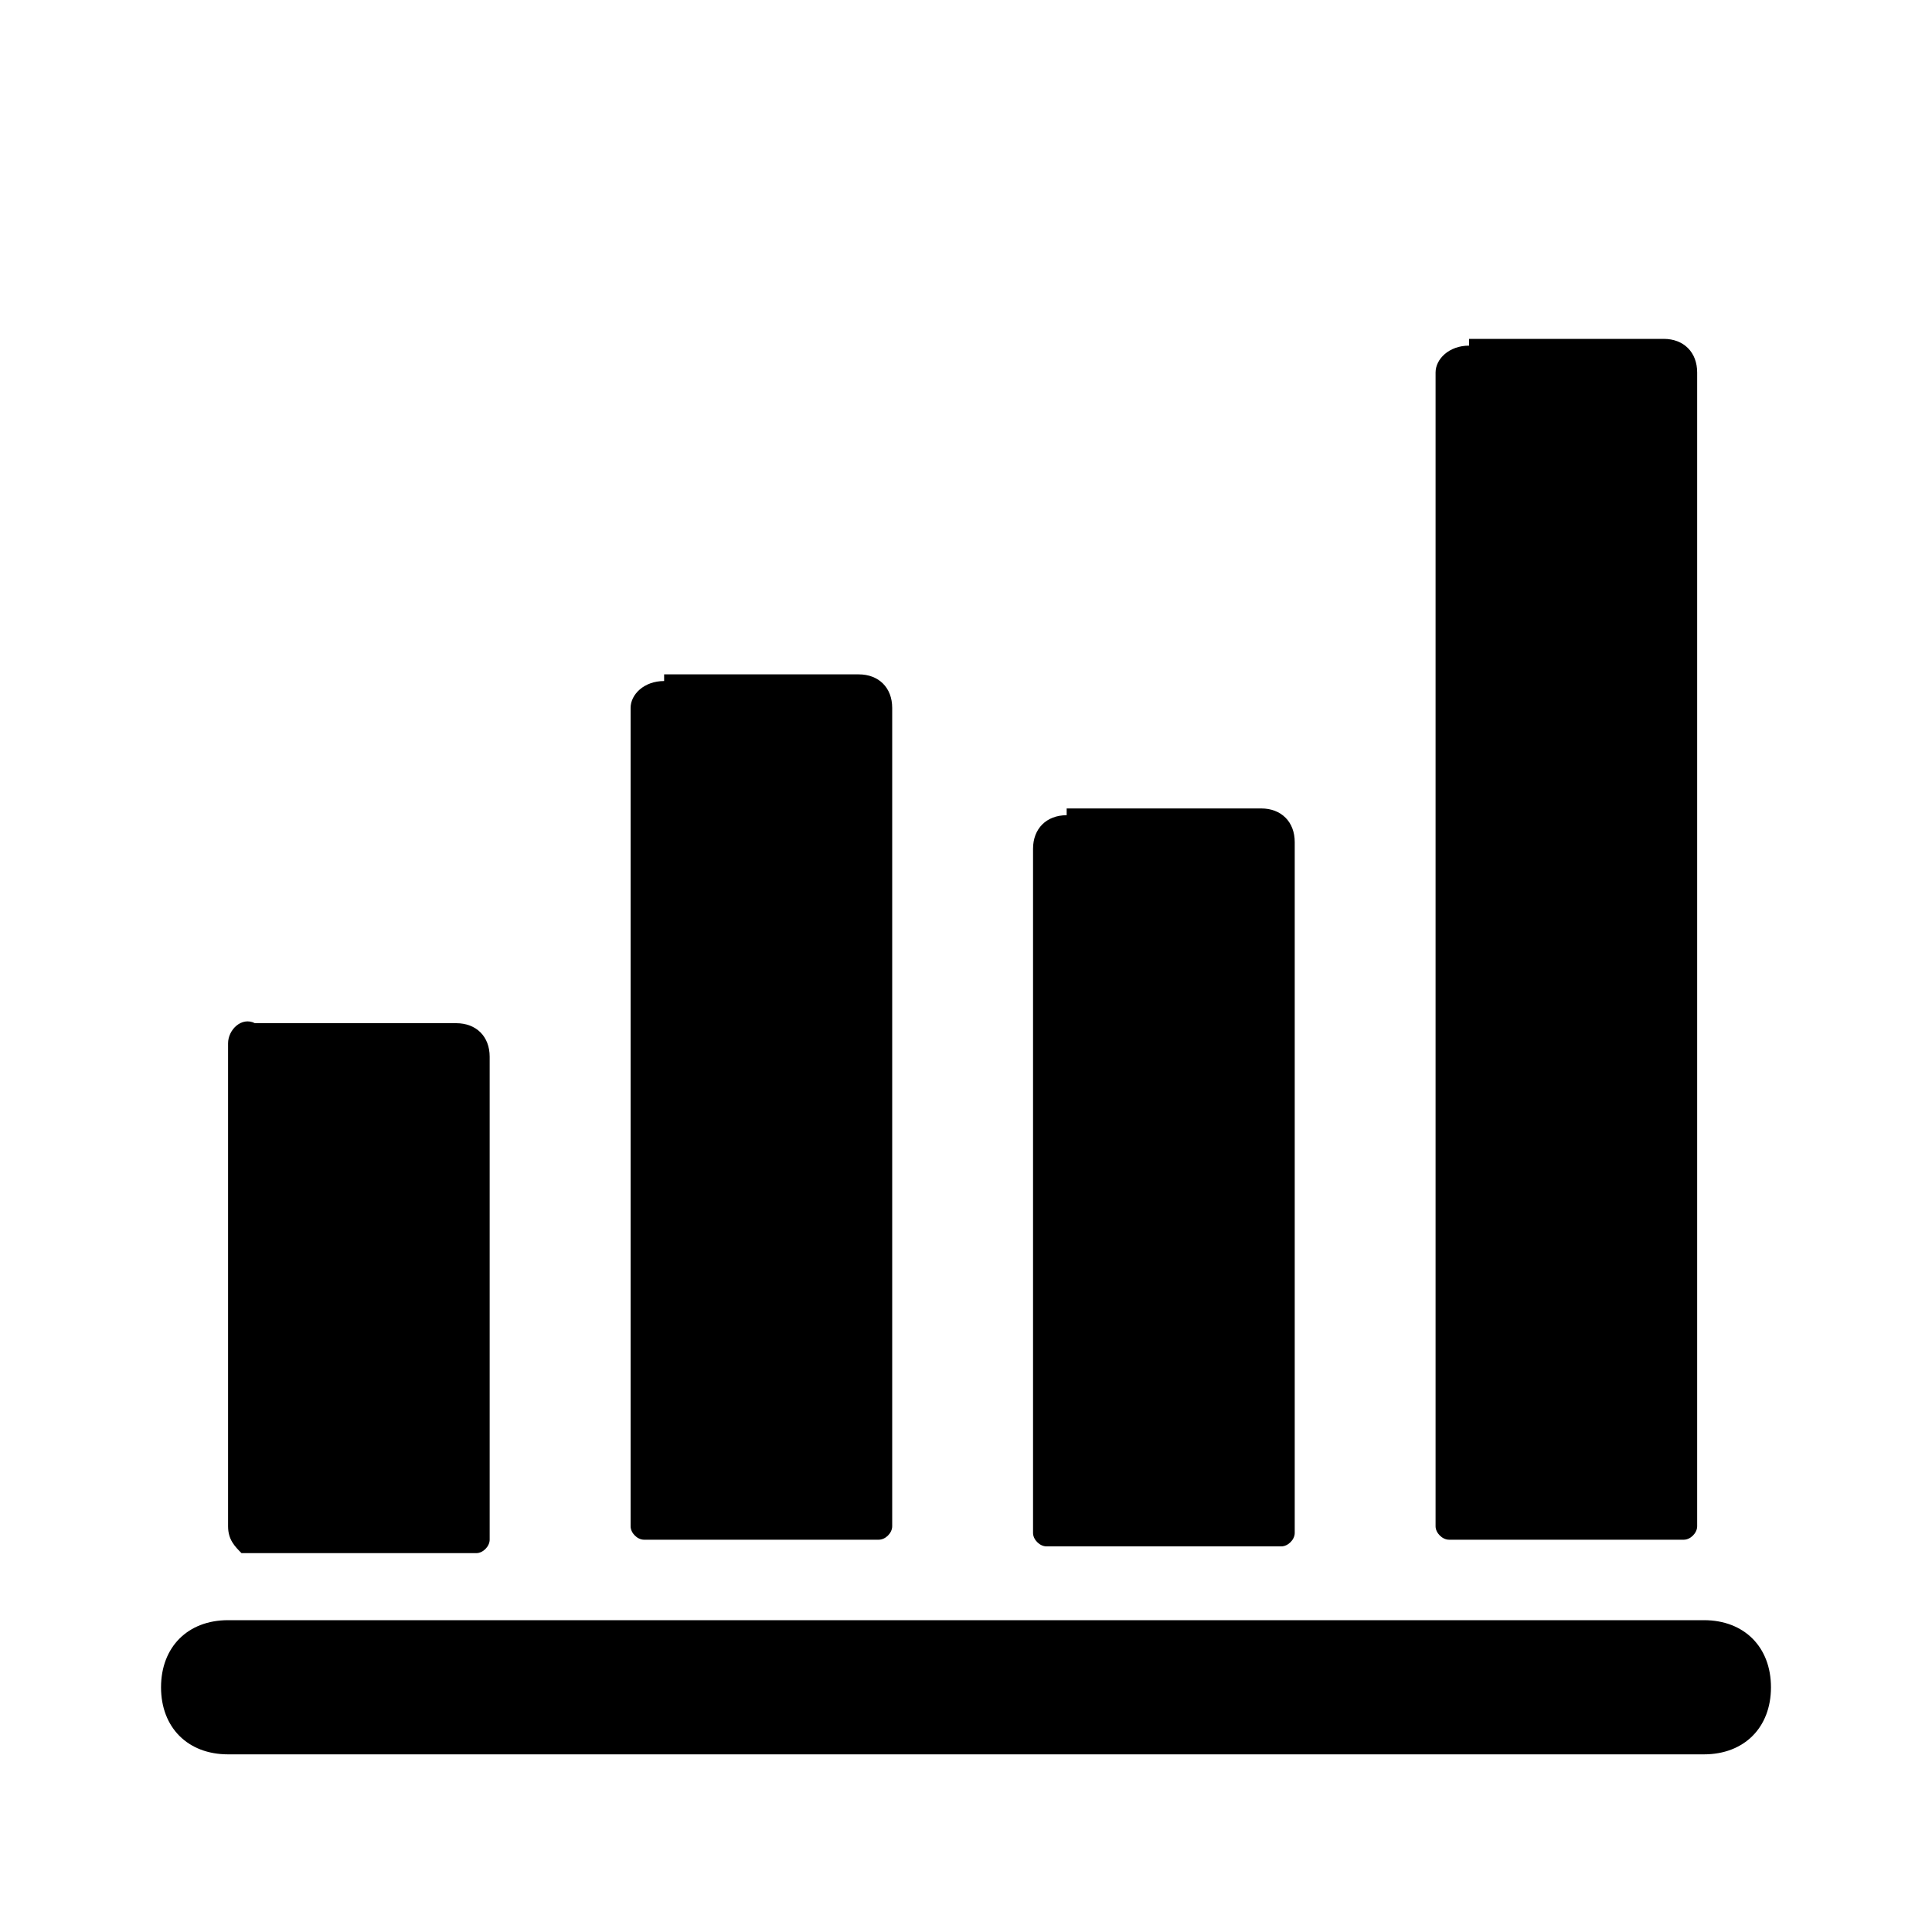 <!-- character:0:1751 -->
  <svg width="20" height="20" viewBox="0 0 20 20" >
<path   d="M15.208 3.578C15 3.578 14.861 3.717 14.861 3.856V15.8C14.861 15.869 14.931 15.939 15 15.939H17.431C17.5 15.939 17.569 15.869 17.569 15.8V3.856C17.569 3.647 17.431 3.508 17.222 3.508H15.208V3.578ZM6.875 7.05C6.667 7.05 6.528 7.189 6.528 7.328V15.8C6.528 15.869 6.597 15.939 6.667 15.939H9.097C9.167 15.939 9.236 15.869 9.236 15.8V7.328C9.236 7.119 9.097 6.981 8.889 6.981H6.875V7.05ZM2.5 16.078H4.931C5 16.078 5.069 16.008 5.069 15.939V10.939C5.069 10.73 4.931 10.592 4.722 10.592H2.639C2.5 10.522 2.361 10.661 2.361 10.8V15.8C2.361 15.939 2.431 16.008 2.5 16.078ZM10.694 8.786C10.694 8.578 10.833 8.439 11.042 8.439V8.369H13.056C13.264 8.369 13.403 8.508 13.403 8.717V15.869C13.403 15.939 13.333 16.008 13.264 16.008H10.833C10.764 16.008 10.694 15.939 10.694 15.869V8.786ZM17.639 18.161H2.361C1.944 18.161 1.667 17.883 1.667 17.467C1.667 17.05 1.944 16.772 2.361 16.772H17.639C18.056 16.772 18.333 17.05 18.333 17.467C18.333 17.883 18.056 18.161 17.639 18.161Z" />
</svg>